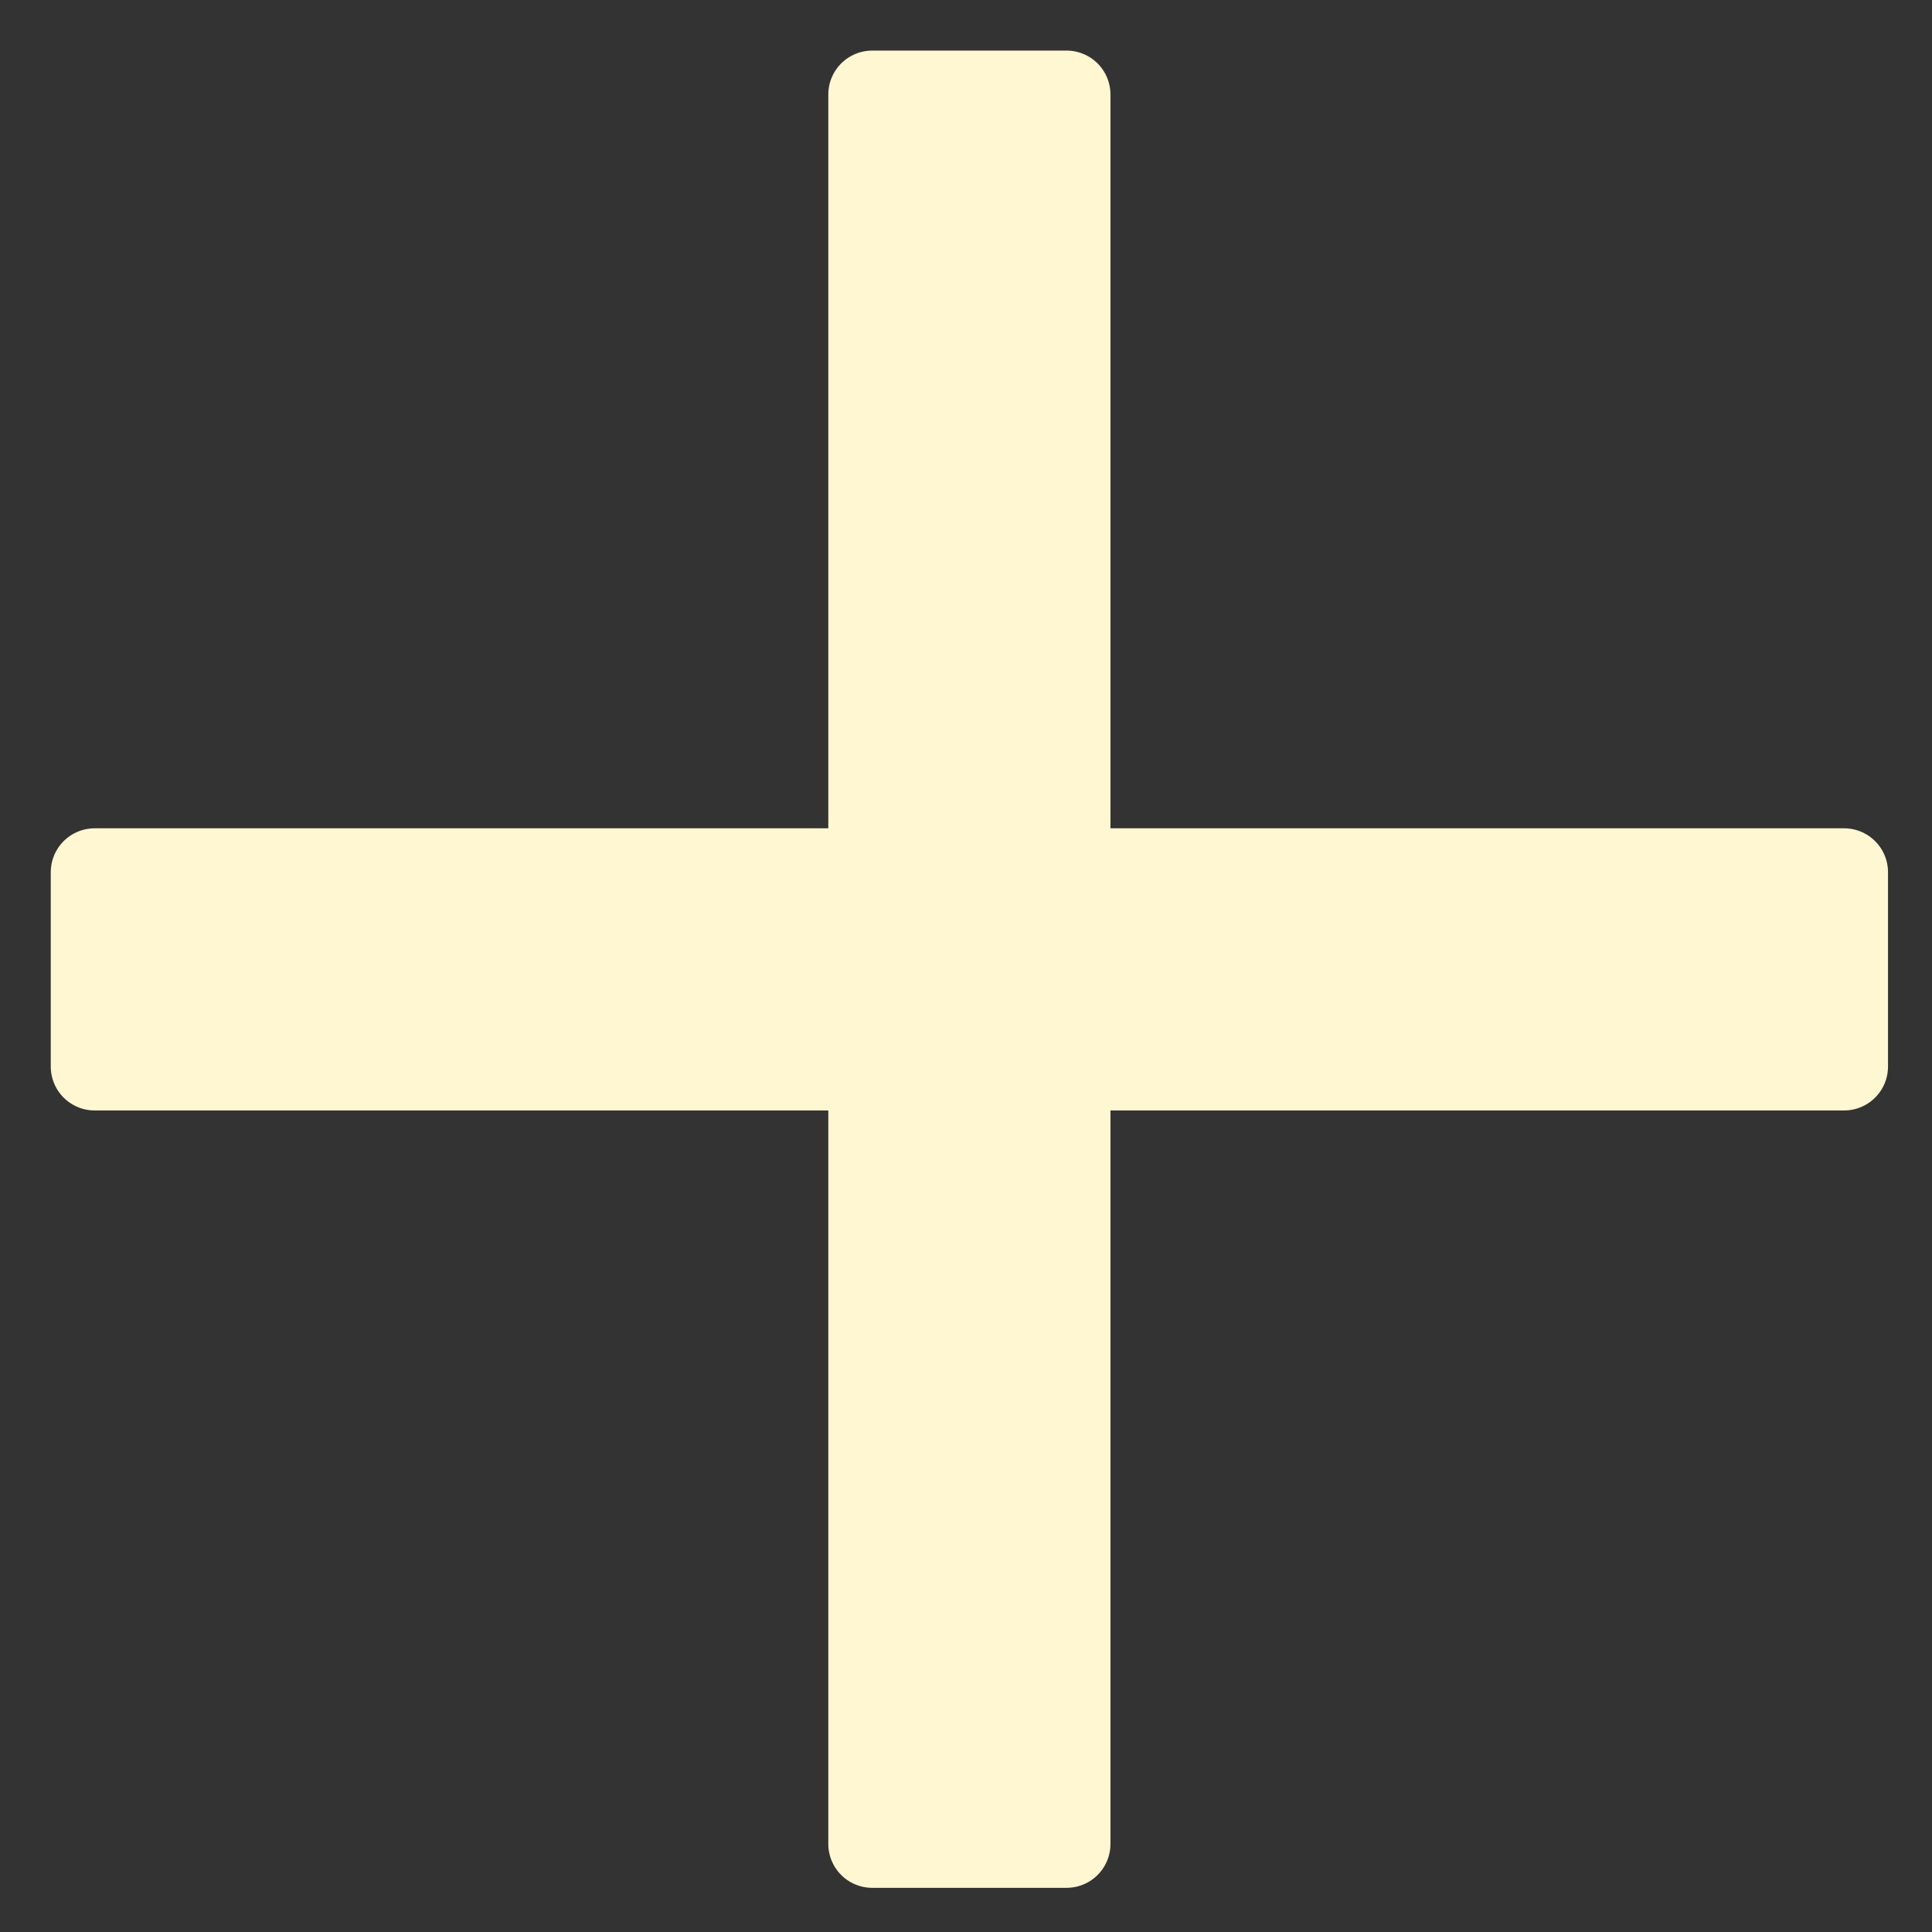 <svg width="22" height="22" viewBox="0 0 22 22" fill="none" xmlns="http://www.w3.org/2000/svg">
<rect x="0" y="0" width="22" height="22" fill="#333333" stroke="none"/>
<rect x="9.932" y="1.076" width="2.213" height="19.921" fill="#FFF6D2" stroke="#FFF6D2" stroke-linejoin="round"/>
<rect x="1.078" y="12.145" width="2.213" height="19.921" transform="rotate(-90 1.078 12.145)" fill="#FFF6D2" stroke="#FFF6D2" stroke-linejoin="round"/>
</svg>
